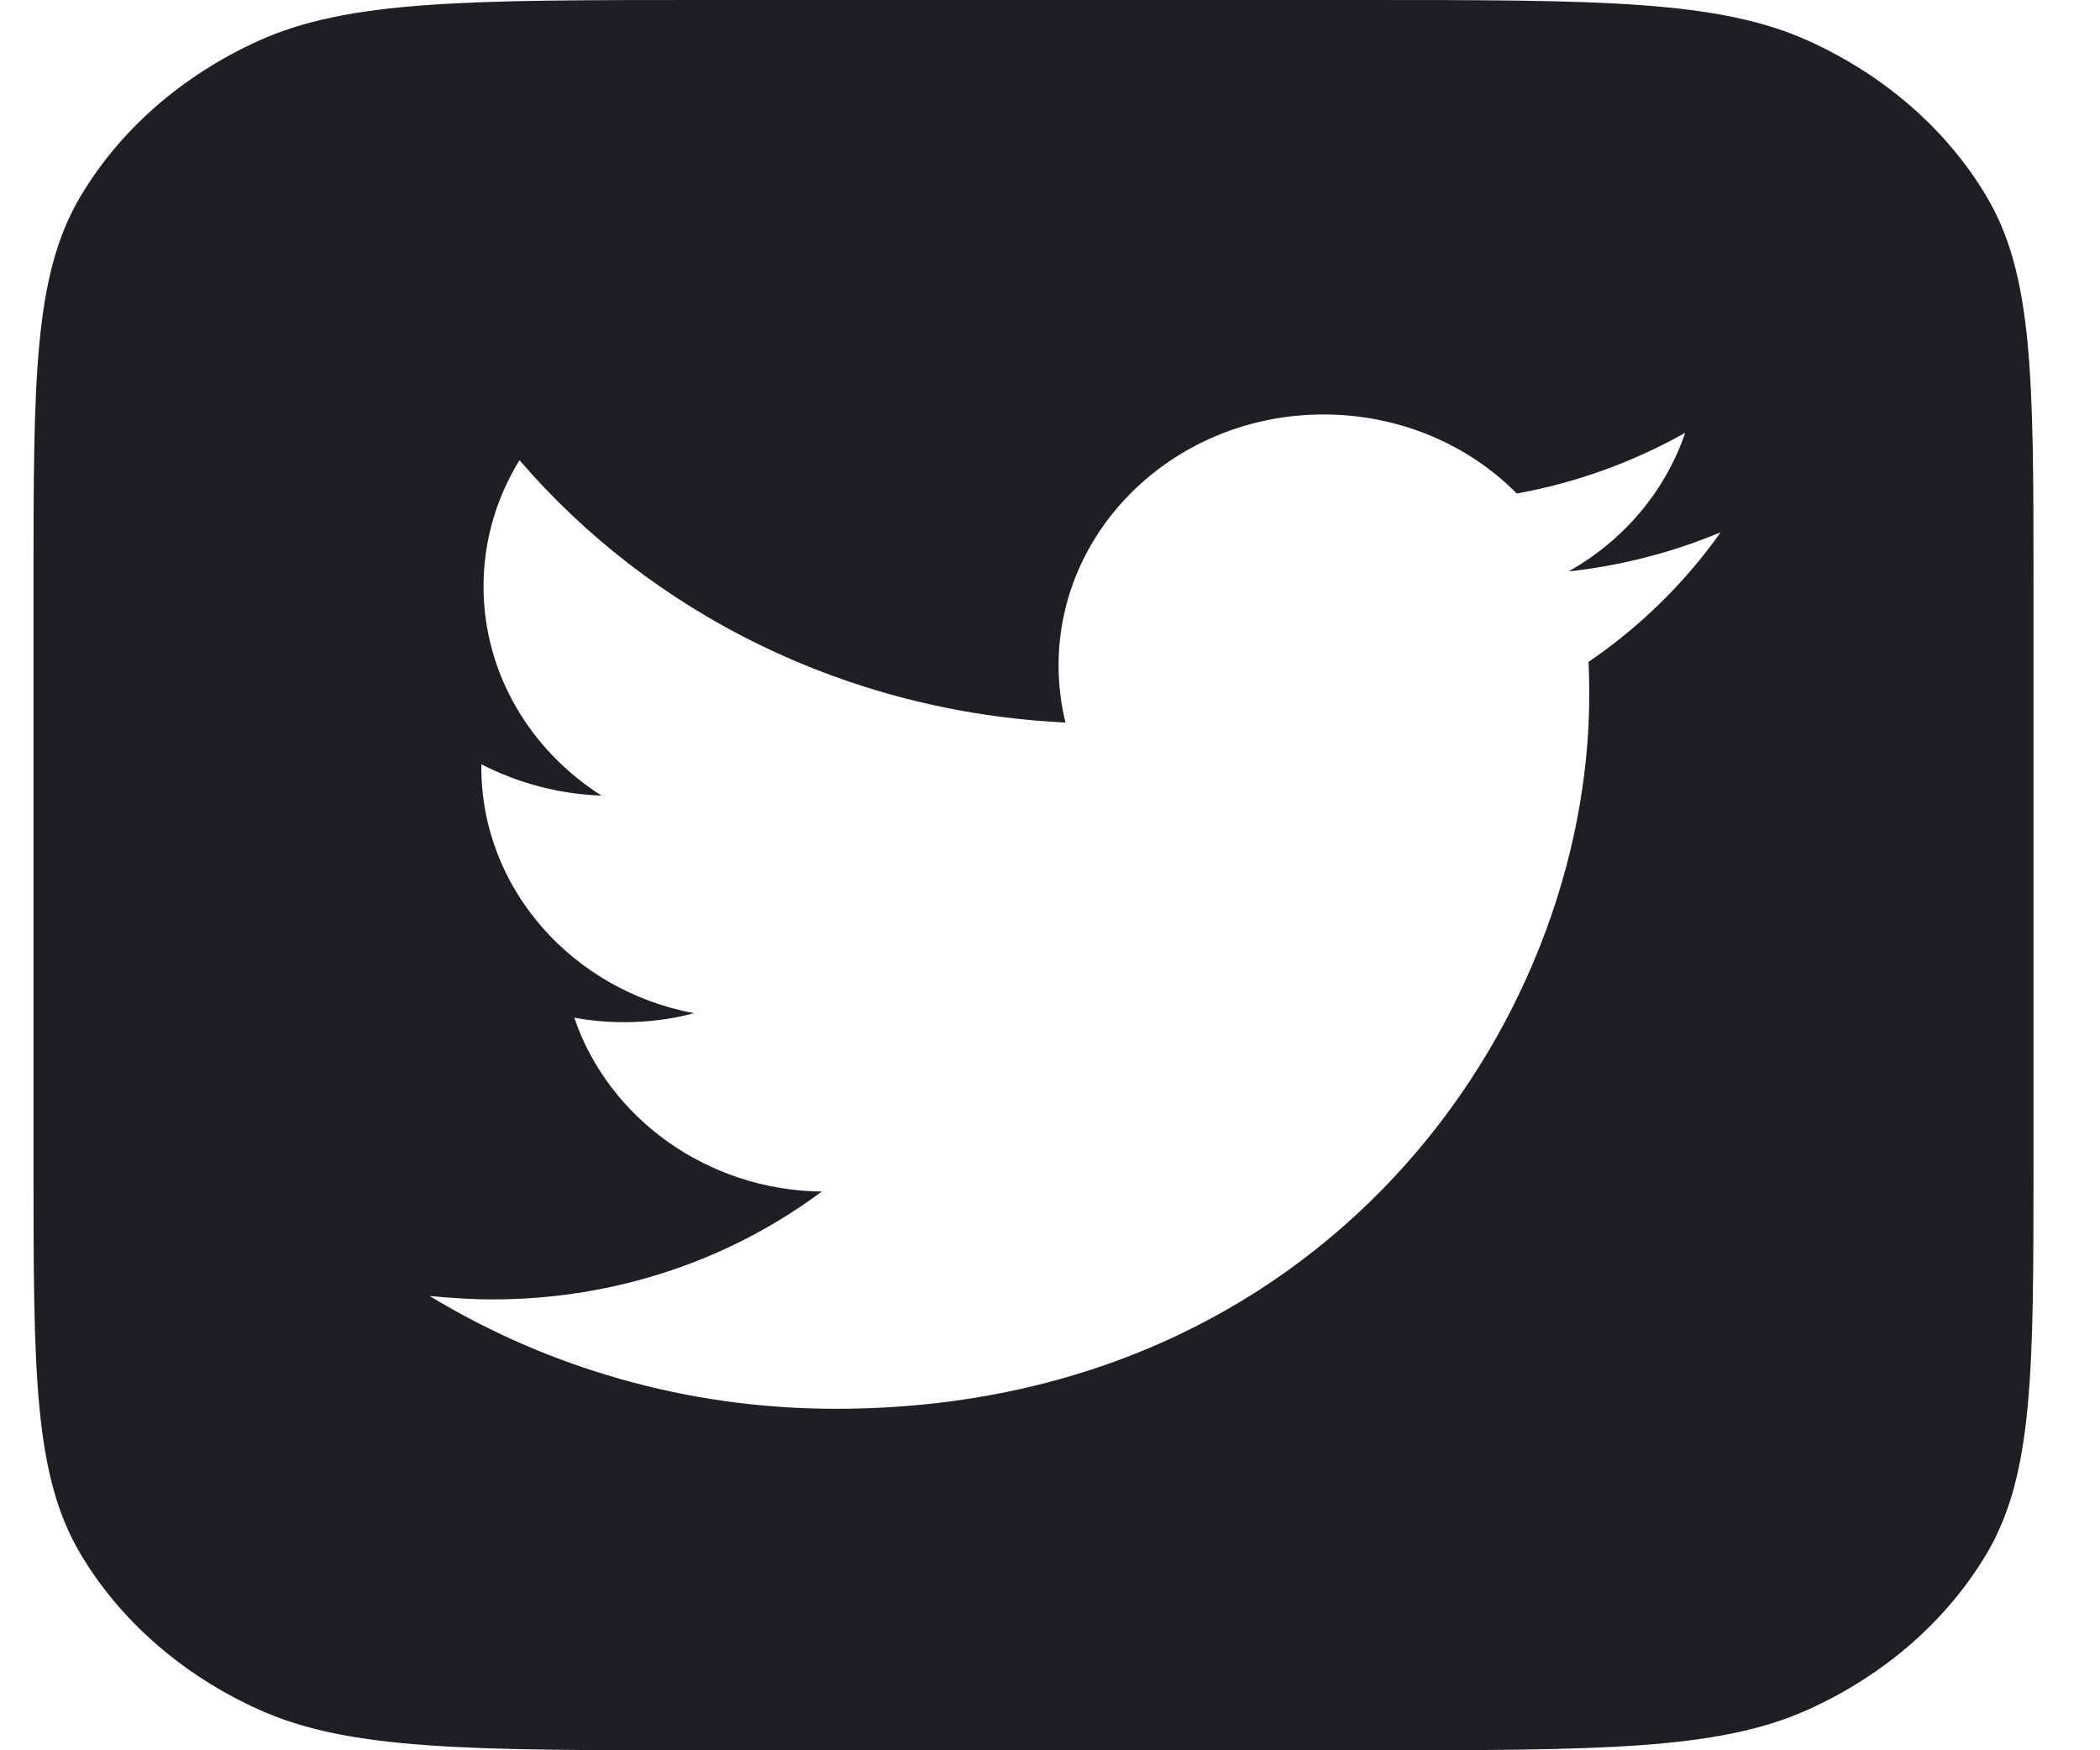<svg width="24" height="20" viewBox="0 0 24 20" fill="none" xmlns="http://www.w3.org/2000/svg">
<path fill-rule="evenodd" clip-rule="evenodd" d="M0.919 2.246C0.383 3.149 0.383 4.335 0.383 6.708V13.292C0.383 15.665 0.383 16.851 0.919 17.754C1.37 18.515 2.08 19.136 2.949 19.531C3.981 20 5.337 20 8.049 20H15.573C18.285 20 19.641 20 20.673 19.531C21.543 19.136 22.252 18.515 22.704 17.754C23.24 16.851 23.24 15.665 23.24 13.292V6.708C23.24 4.335 23.24 3.149 22.704 2.246C22.252 1.485 21.543 0.864 20.673 0.469C19.641 0 18.285 0 15.573 0H8.049C5.337 0 3.981 0 2.949 0.469C2.08 0.864 1.37 1.485 0.919 2.246ZM18.163 7.938C18.163 7.813 18.161 7.688 18.155 7.563C18.747 7.16 19.259 6.655 19.665 6.082C19.123 6.309 18.539 6.462 17.926 6.53C18.552 6.178 19.032 5.616 19.259 4.946C18.673 5.275 18.026 5.514 17.335 5.639C16.783 5.082 15.996 4.736 15.126 4.736C13.454 4.736 12.098 6.019 12.098 7.603C12.098 7.825 12.125 8.046 12.177 8.256C9.661 8.137 7.429 6.996 5.937 5.258C5.675 5.684 5.526 6.178 5.526 6.7C5.526 7.694 6.061 8.574 6.874 9.091C6.377 9.074 5.91 8.943 5.501 8.733V8.767C5.501 10.158 6.545 11.317 7.931 11.578C7.676 11.646 7.409 11.68 7.134 11.68C6.939 11.68 6.748 11.663 6.563 11.629C6.948 12.764 8.067 13.599 9.391 13.616C8.355 14.388 7.049 14.848 5.631 14.848C5.387 14.848 5.146 14.831 4.91 14.809C6.249 15.621 7.84 16.098 9.55 16.098C15.118 16.098 18.163 11.725 18.163 7.938Z" fill="#1E1E24"/>
</svg>
